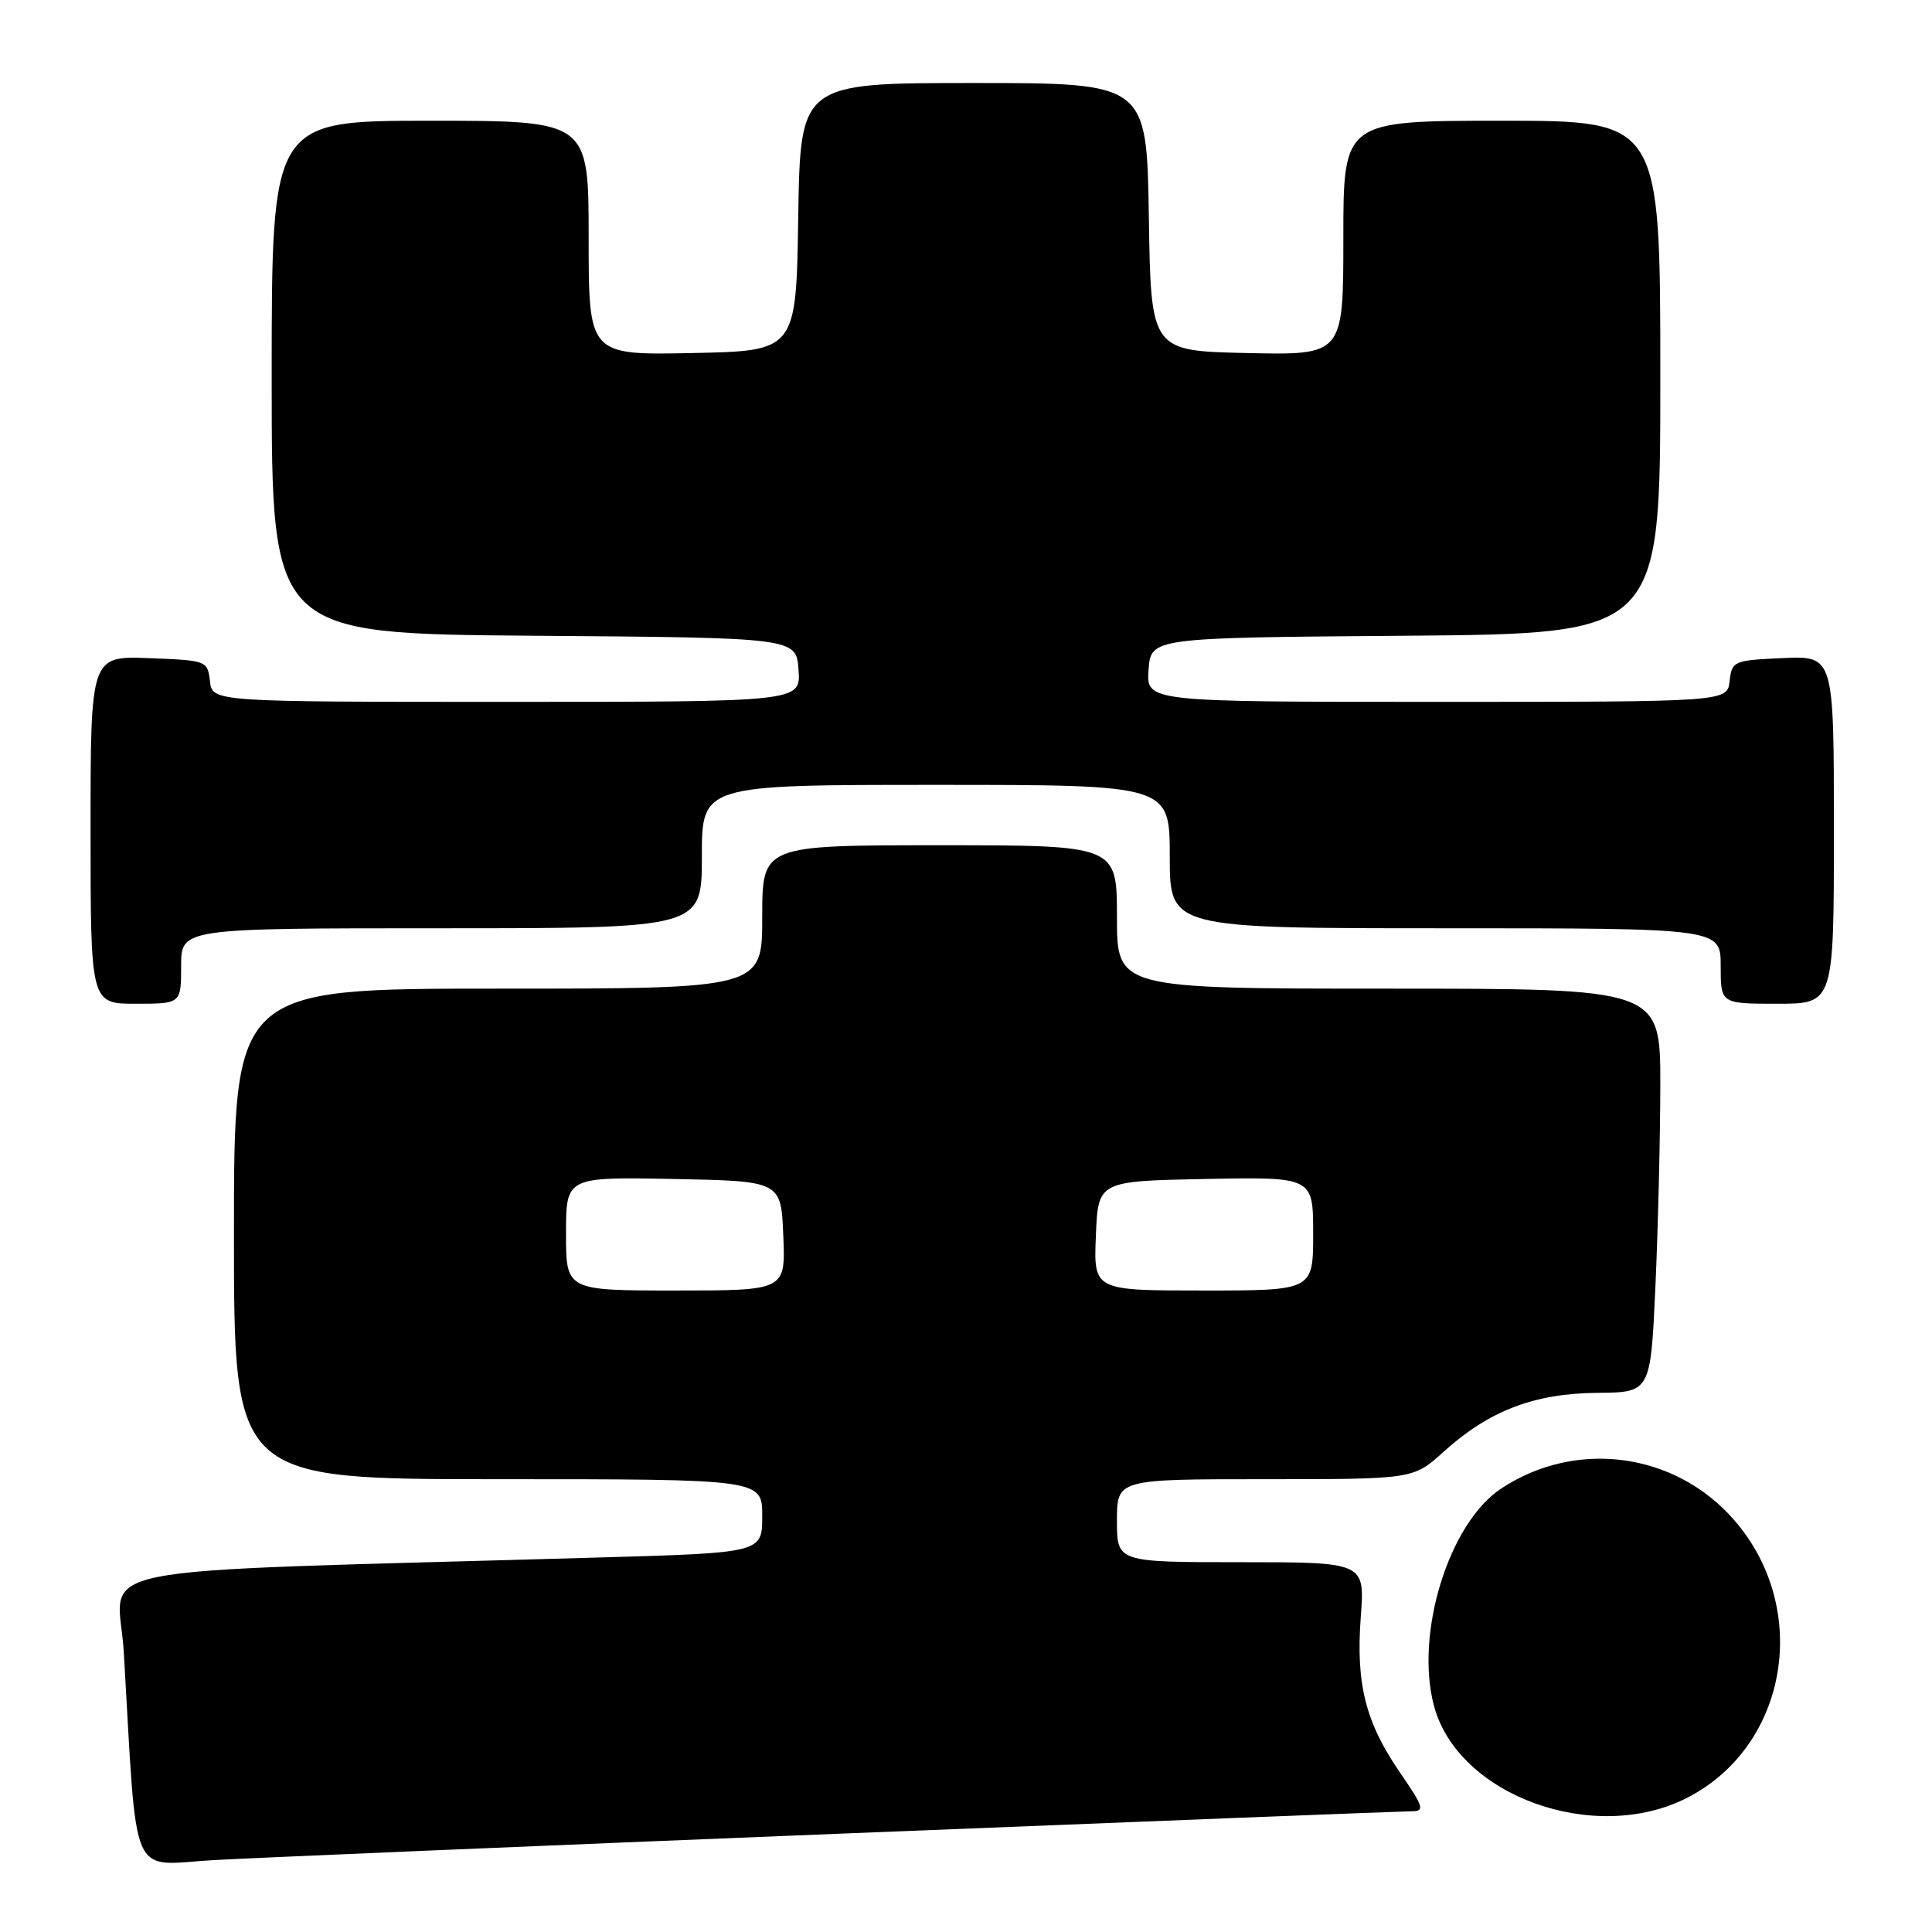 <?xml version="1.0" encoding="UTF-8" standalone="no"?>
<!DOCTYPE svg PUBLIC "-//W3C//DTD SVG 1.1//EN" "http://www.w3.org/Graphics/SVG/1.1/DTD/svg11.dtd" >
<svg xmlns="http://www.w3.org/2000/svg" xmlns:xlink="http://www.w3.org/1999/xlink" version="1.1" viewBox="0 0 256 256">
 <g >
 <path fill="currentColor"
d=" M 111.83 242.95 C 152.16 241.33 186.03 240.00 187.09 240.00 C 188.81 240.00 188.63 239.41 185.53 234.91 C 180.93 228.23 179.65 223.13 180.31 214.25 C 180.85 207.00 180.85 207.00 164.42 207.00 C 148.00 207.00 148.00 207.00 148.00 201.50 C 148.00 196.00 148.00 196.00 167.63 196.00 C 187.26 196.00 187.26 196.00 191.26 192.39 C 197.29 186.93 203.26 184.64 211.61 184.56 C 218.71 184.50 218.71 184.50 219.35 170.50 C 219.70 162.80 219.99 150.76 220.00 143.75 C 220.00 131.00 220.00 131.00 184.00 131.00 C 148.00 131.00 148.00 131.00 148.00 121.50 C 148.00 112.00 148.00 112.00 124.50 112.00 C 101.00 112.00 101.00 112.00 101.00 121.50 C 101.00 131.00 101.00 131.00 66.00 131.00 C 31.00 131.00 31.00 131.00 31.00 163.50 C 31.00 196.00 31.00 196.00 66.00 196.00 C 101.00 196.00 101.00 196.00 101.00 200.88 C 101.00 205.76 101.00 205.76 79.25 206.38 C 8.42 208.43 15.70 206.98 16.40 218.87 C 18.23 249.96 17.00 247.12 28.36 246.47 C 33.94 246.16 71.50 244.57 111.83 242.95 Z  M 223.57 238.21 C 236.97 231.34 240.02 213.07 229.72 201.34 C 221.90 192.42 208.81 190.69 198.90 197.25 C 191.96 201.85 187.44 216.51 190.02 226.07 C 193.22 237.96 211.30 244.50 223.57 238.21 Z  M 24.00 128.00 C 24.00 123.00 24.00 123.00 58.50 123.00 C 93.00 123.00 93.00 123.00 93.00 113.50 C 93.00 104.00 93.00 104.00 124.00 104.00 C 155.00 104.00 155.00 104.00 155.00 113.50 C 155.00 123.00 155.00 123.00 191.50 123.00 C 228.00 123.00 228.00 123.00 228.00 128.00 C 228.00 133.00 228.00 133.00 235.50 133.00 C 243.00 133.00 243.00 133.00 243.00 109.95 C 243.00 86.91 243.00 86.91 236.25 87.20 C 229.71 87.49 229.49 87.59 229.18 90.25 C 228.87 93.00 228.87 93.00 190.38 93.00 C 151.89 93.00 151.89 93.00 152.19 88.75 C 152.50 84.50 152.50 84.50 186.25 84.24 C 220.00 83.97 220.00 83.97 220.00 49.99 C 220.00 16.00 220.00 16.00 199.00 16.00 C 178.00 16.00 178.00 16.00 178.00 31.53 C 178.00 47.06 178.00 47.06 165.25 46.78 C 152.50 46.50 152.50 46.50 152.23 28.75 C 151.95 11.00 151.95 11.00 129.00 11.00 C 106.05 11.00 106.05 11.00 105.77 28.75 C 105.50 46.50 105.50 46.50 91.75 46.78 C 78.00 47.06 78.00 47.06 78.00 31.53 C 78.00 16.00 78.00 16.00 57.00 16.00 C 36.00 16.00 36.00 16.00 36.00 49.99 C 36.00 83.97 36.00 83.97 70.75 84.24 C 105.50 84.50 105.50 84.50 105.81 88.75 C 106.11 93.00 106.11 93.00 67.12 93.00 C 28.13 93.00 28.13 93.00 27.82 90.25 C 27.50 87.54 27.38 87.50 19.75 87.21 C 12.00 86.92 12.00 86.92 12.00 109.96 C 12.00 133.00 12.00 133.00 18.00 133.00 C 24.00 133.00 24.00 133.00 24.00 128.00 Z  M 75.00 163.47 C 75.00 155.95 75.00 155.95 89.25 156.22 C 103.50 156.50 103.50 156.50 103.79 163.75 C 104.09 171.00 104.09 171.00 89.54 171.00 C 75.00 171.00 75.00 171.00 75.00 163.47 Z  M 145.21 163.75 C 145.50 156.50 145.50 156.50 159.75 156.22 C 174.00 155.95 174.00 155.95 174.00 163.47 C 174.00 171.00 174.00 171.00 159.46 171.00 C 144.91 171.00 144.91 171.00 145.21 163.75 Z "/>
</g>
</svg>